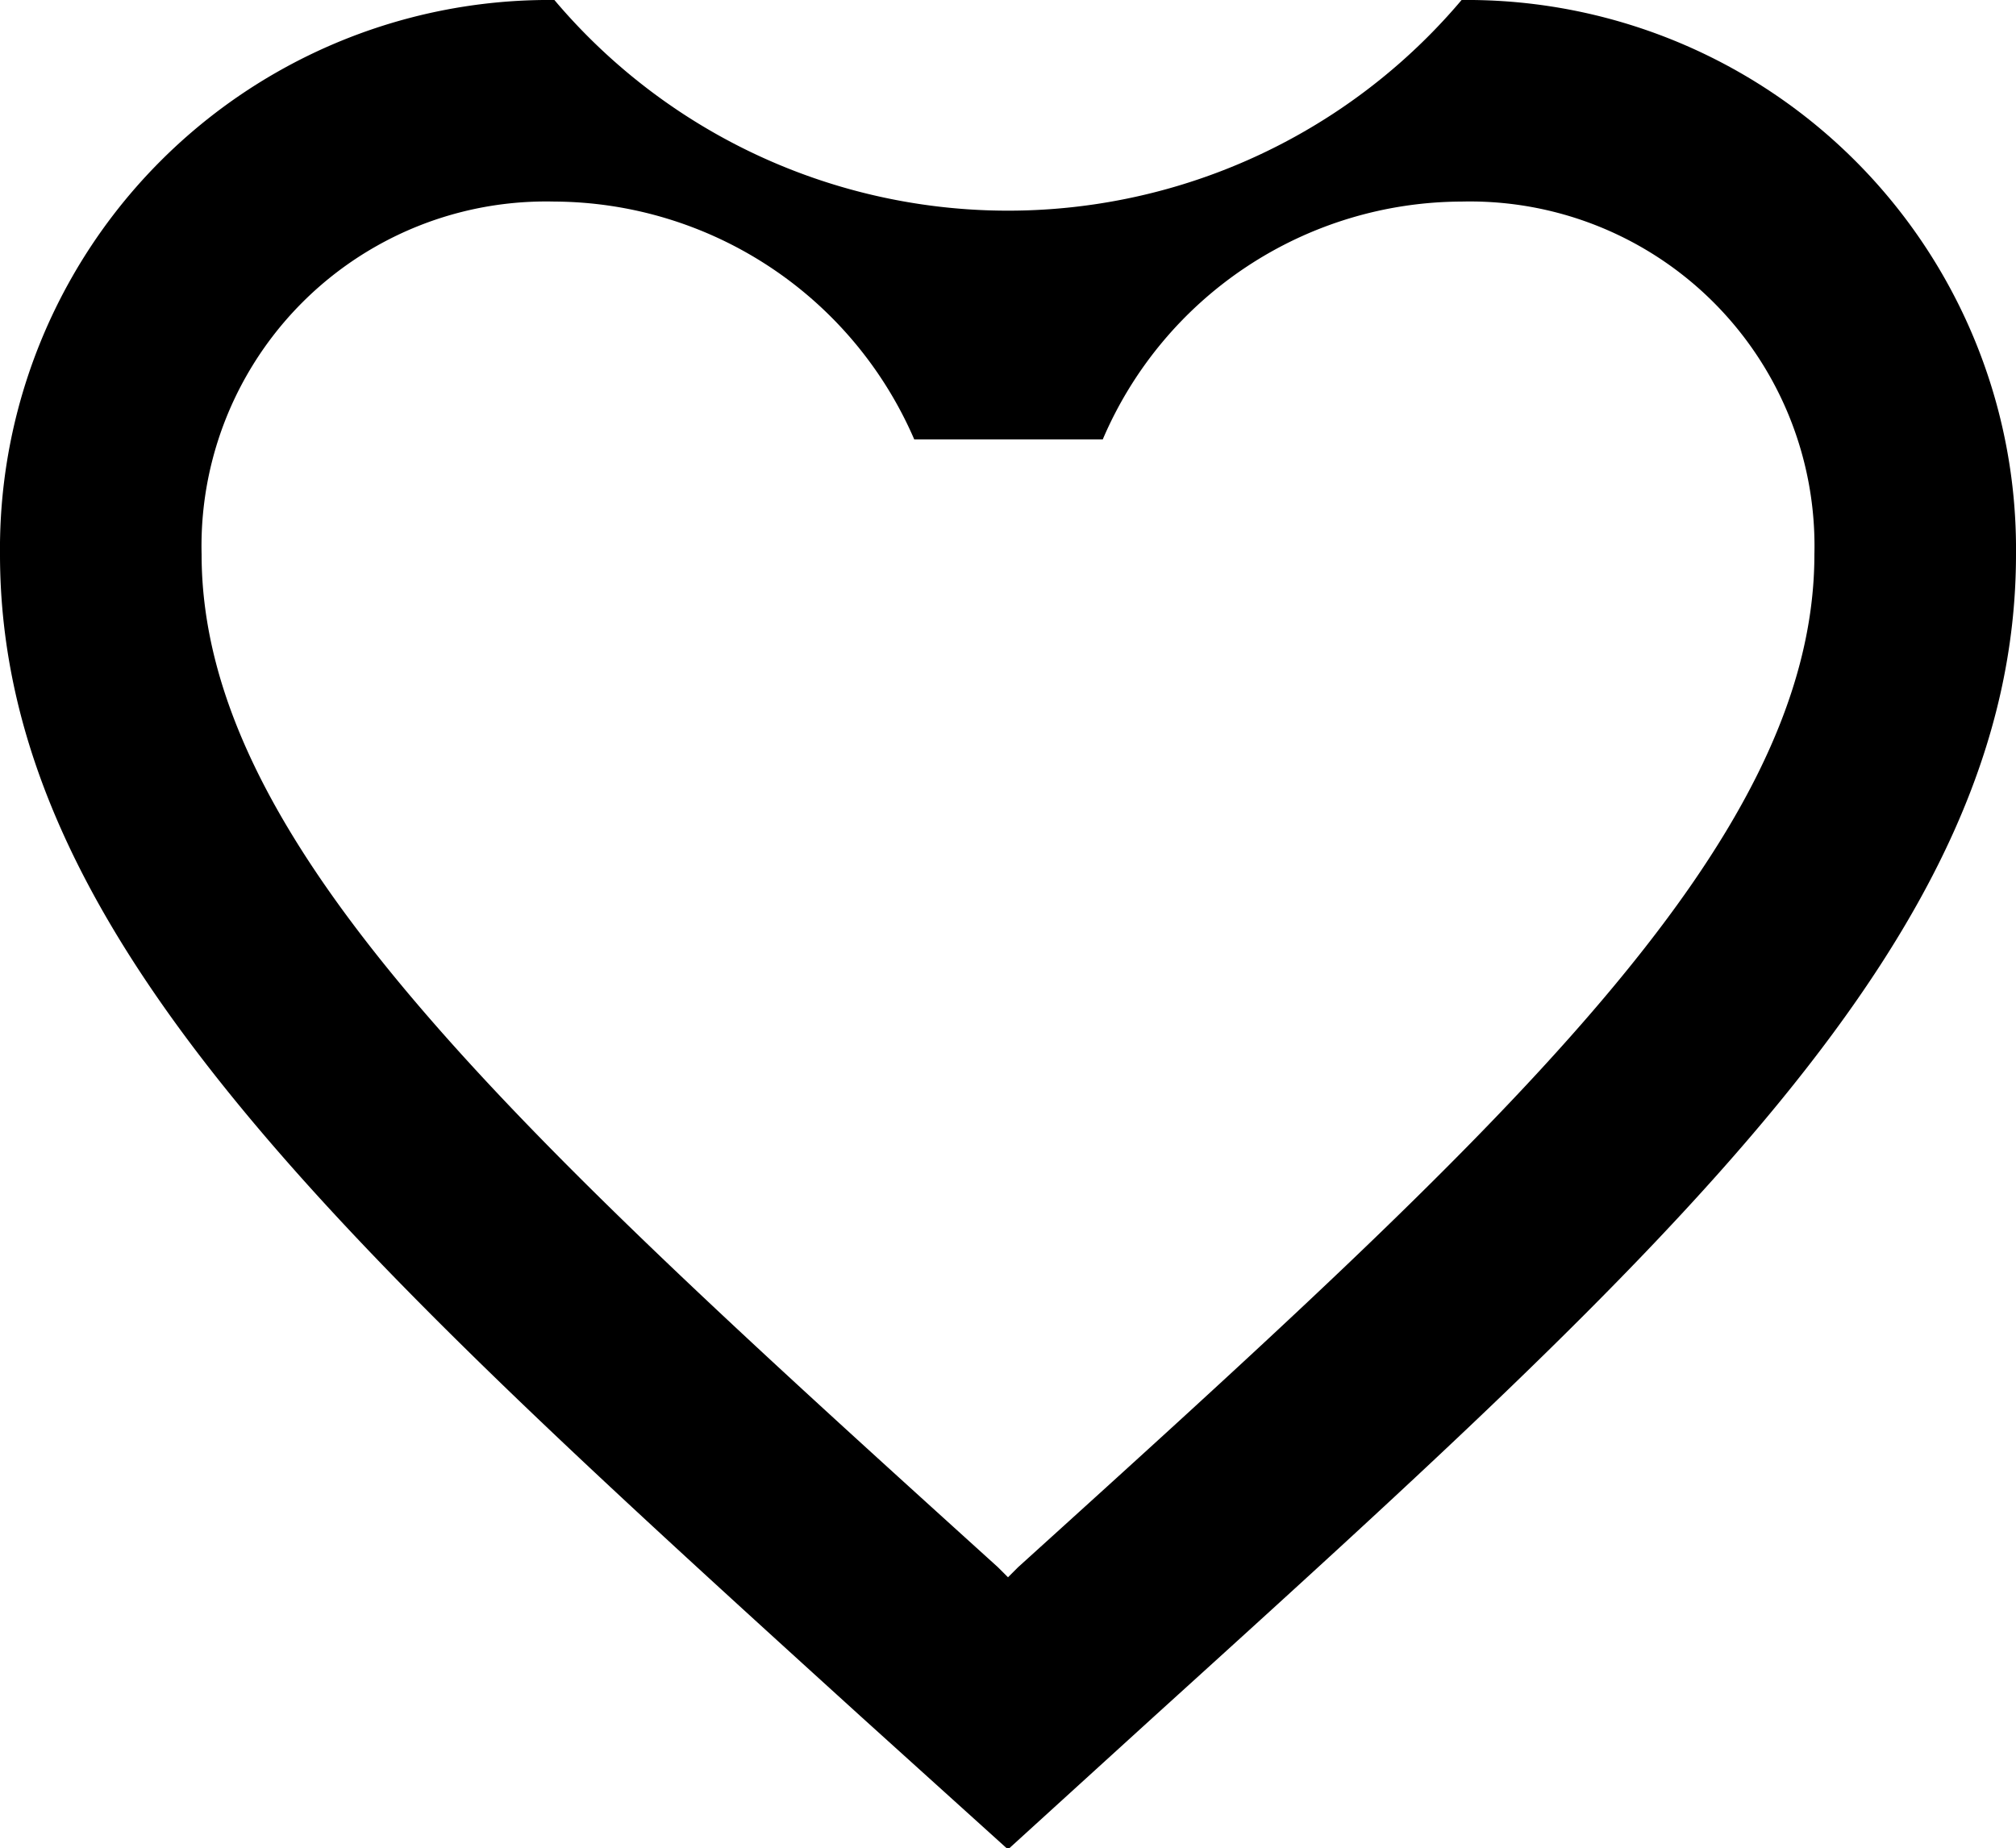 <svg xmlns="http://www.w3.org/2000/svg" width="20" height="18.34" viewBox="0 0 20 18.34">
  <path id="wishlist_icon" data-name="wishlist icon" d="M1047.5,3139a5.889,5.889,0,0,1-9,0,5.447,5.447,0,0,0-5.5,5.5c0,3.78,3.4,6.86,8.55,11.54l1.45,1.31,1.45-1.32c5.15-4.67,8.55-7.75,8.55-11.53a5.447,5.447,0,0,0-5.5-5.5h0Zm-4.4,15.55-0.1.1-0.1-.1c-4.76-4.31-7.9-7.16-7.9-10.05a3.418,3.418,0,0,1,3.5-3.5,3.909,3.909,0,0,1,3.57,2.36h1.87a3.885,3.885,0,0,1,3.56-2.36,3.418,3.418,0,0,1,3.5,3.5c0,2.89-3.14,5.74-7.9,10.05h0Z" transform="translate(-1033 -3139)"/>
</svg>
